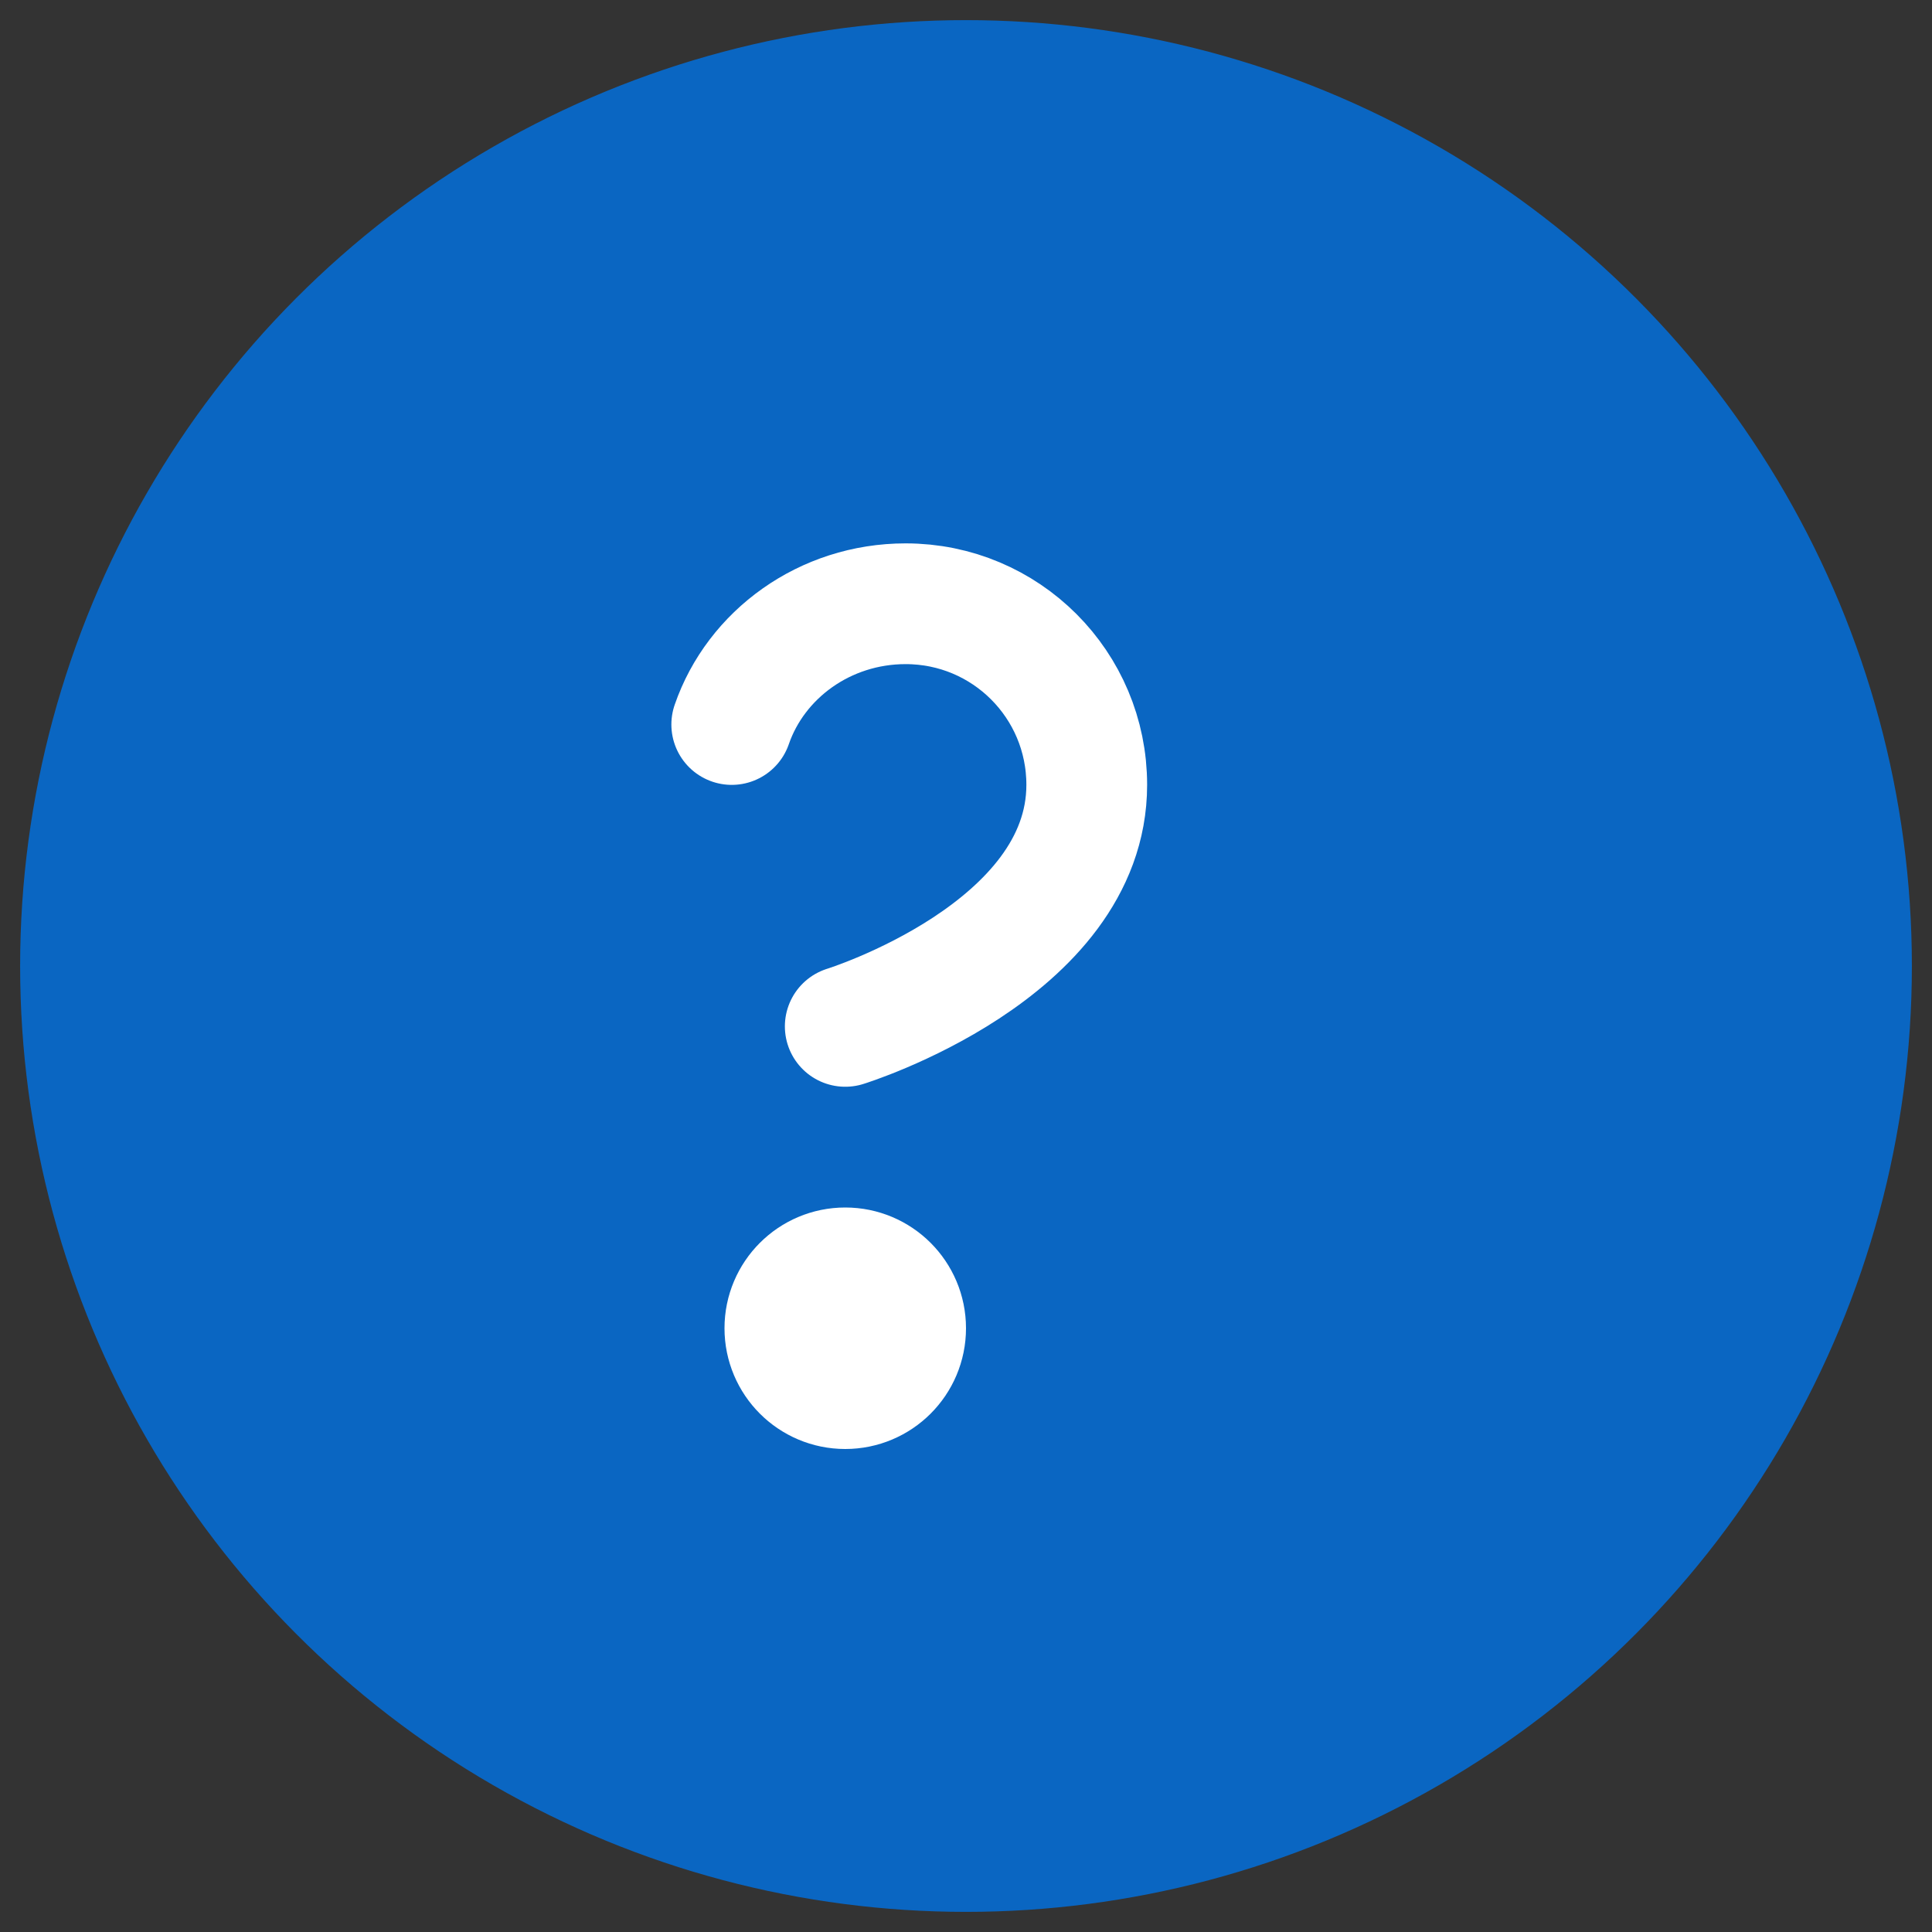 <svg xmlns="http://www.w3.org/2000/svg" width="48" height="48" viewBox="0 0 48 48">
  <rect x="0" y="0" width="48" height="48" fill="#333333" stroke="none"/>
  <circle cx="24" cy="24" r="23" fill="#0A66C2" stroke="#0A66C2" stroke-width="1"/>
  <g fill="none" stroke="#FFFFFF" stroke-width="3" stroke-linecap="round" stroke-linejoin="round">
    <path d="M18.18 18C18.78 16.26 20.49 15 22.5 15C24.99 15 27 17.01 27 19.5C27 23.64 21 25.5 21 25.5"/>
    <circle cx="21" cy="33" r="1.5" fill="#FFFFFF"/>
  </g>
</svg>
